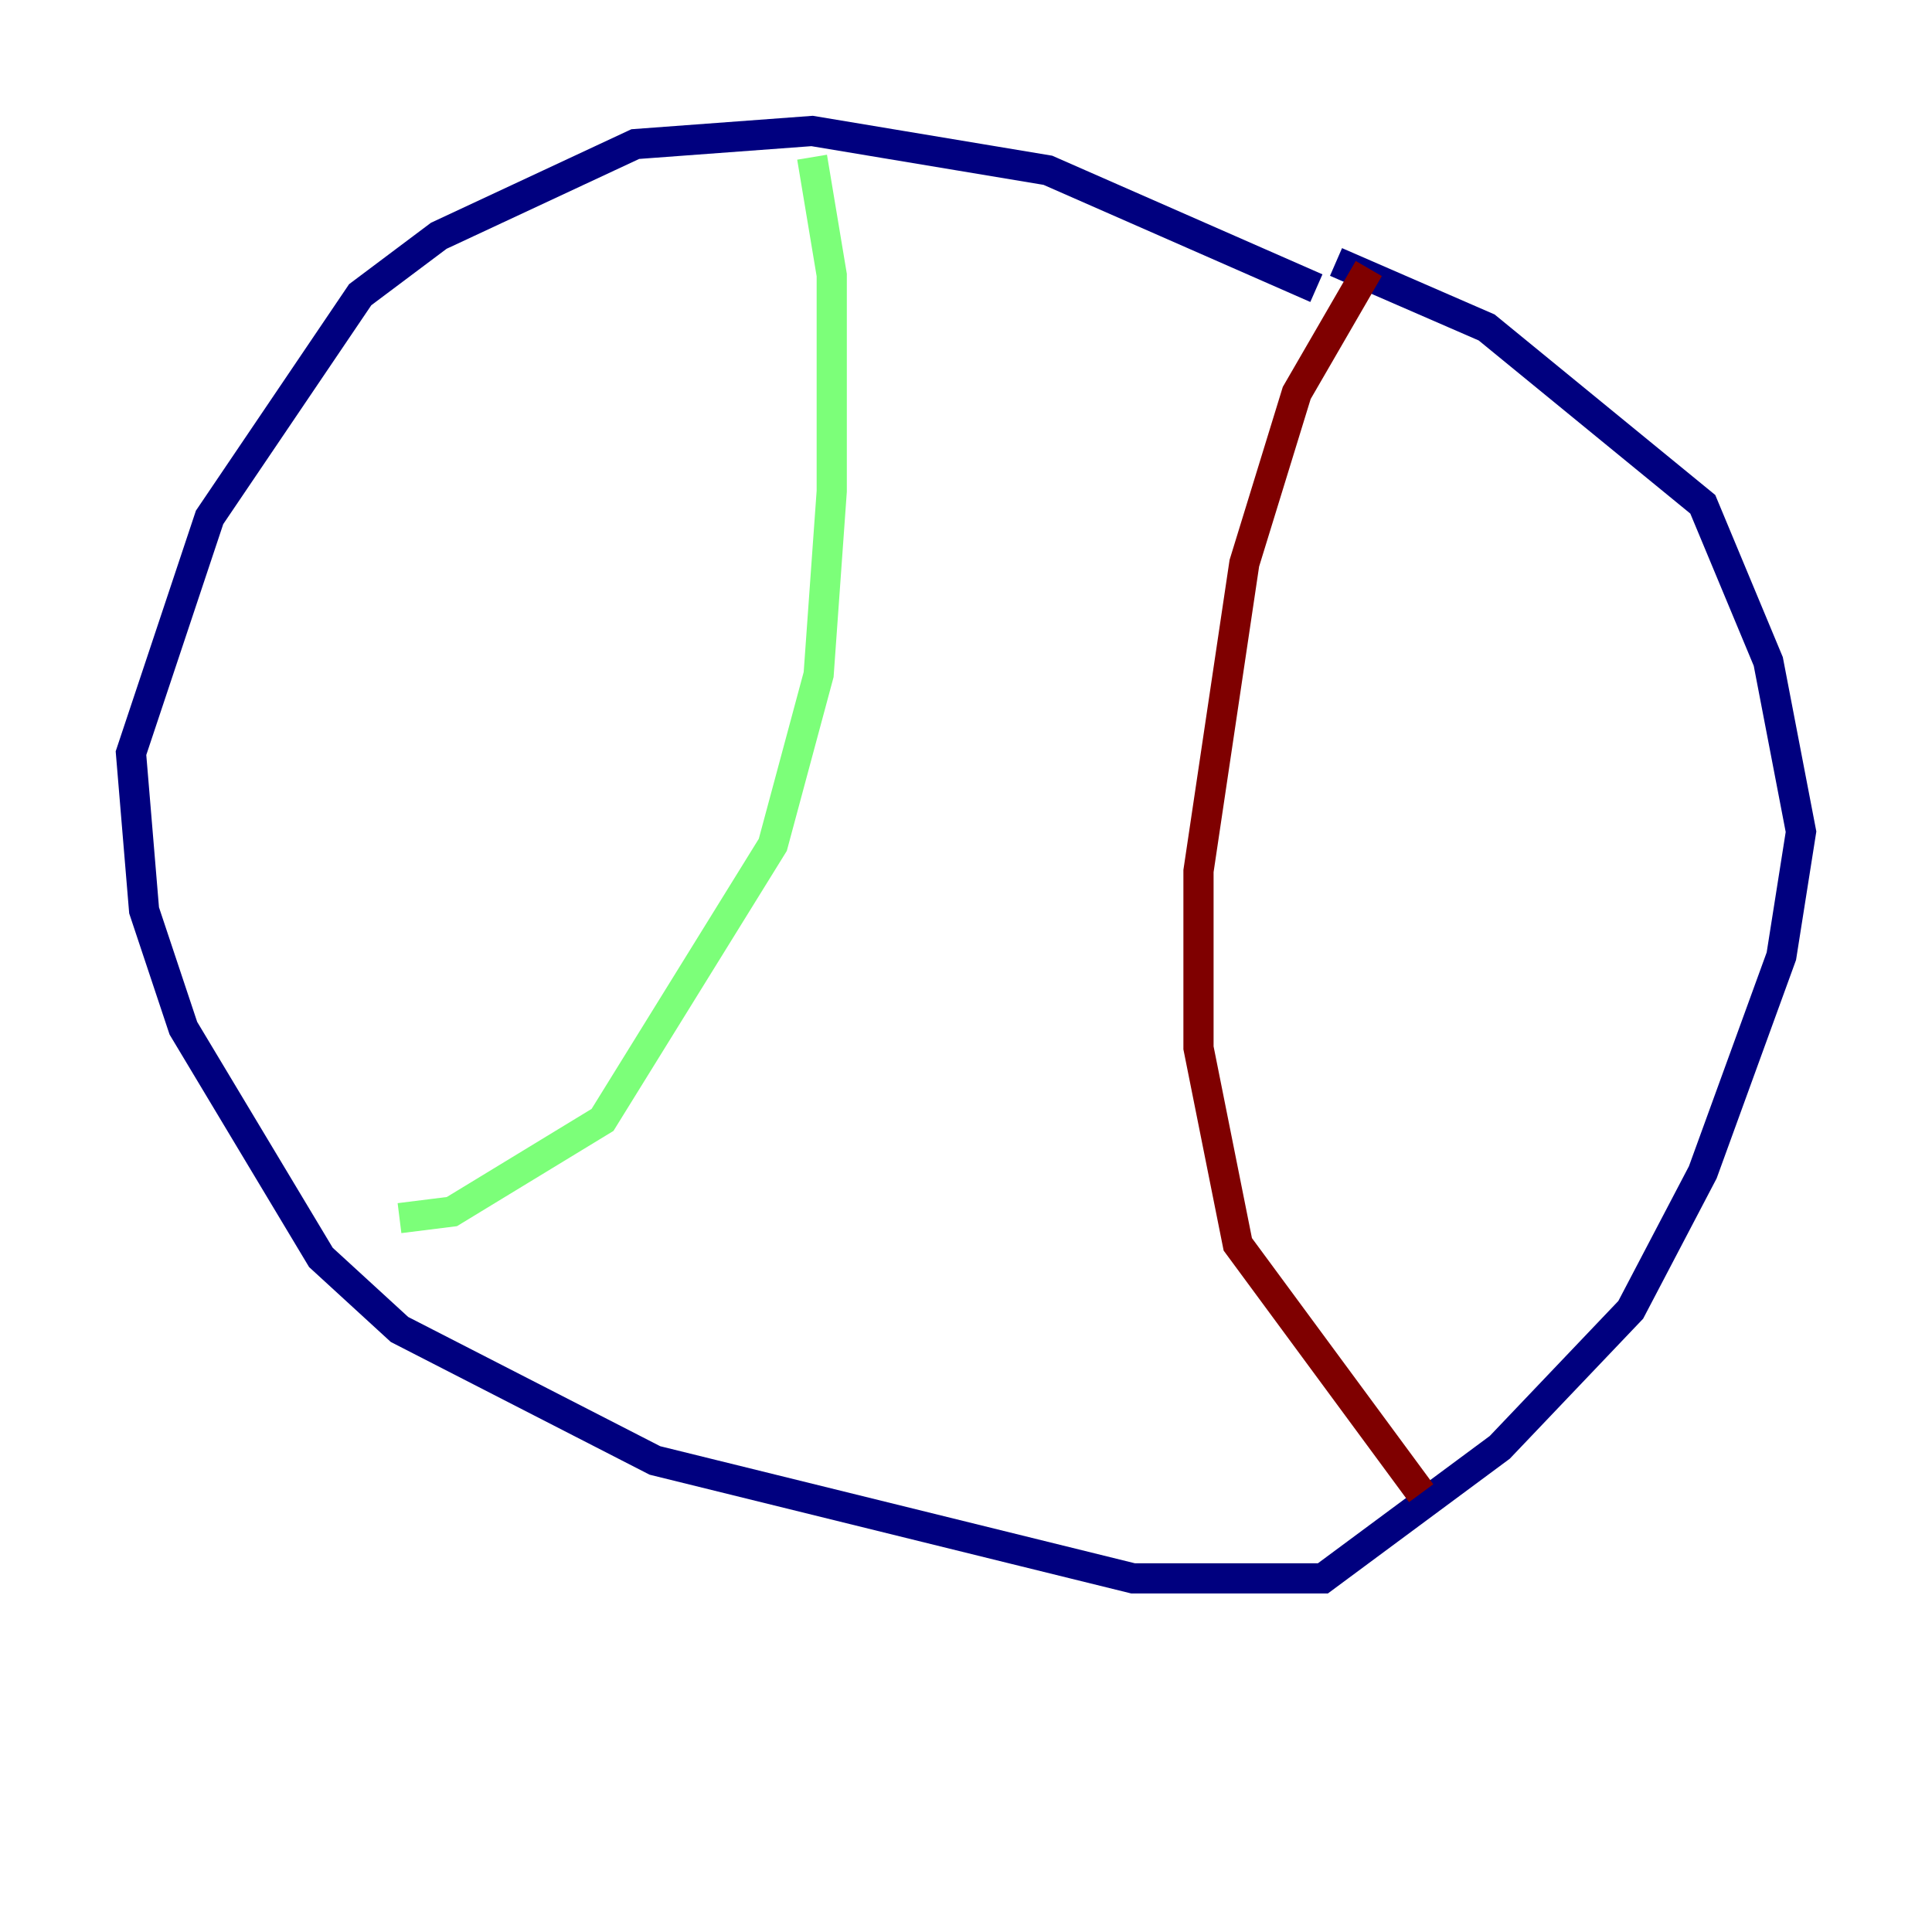 <?xml version="1.0" encoding="utf-8" ?>
<svg baseProfile="tiny" height="128" version="1.2" viewBox="0,0,128,128" width="128" xmlns="http://www.w3.org/2000/svg" xmlns:ev="http://www.w3.org/2001/xml-events" xmlns:xlink="http://www.w3.org/1999/xlink"><defs /><polyline fill="none" points="87.214,19.091 69.424,11.281 53.803,8.678 42.088,9.546 29.071,15.62 23.864,19.525 13.885,34.278 8.678,49.898 9.546,60.312 12.149,68.122 21.261,83.308 26.468,88.081 43.39,96.759 75.064,104.57 87.647,104.57 99.363,95.891 108.041,86.78 112.814,77.668 118.02,63.349 119.322,55.105 117.153,43.824 112.814,33.41 98.495,21.695 88.515,17.356" stroke="#00007f" stroke-width="2" /><polyline fill="none" points="53.803,10.414 55.105,18.224 55.105,32.542 54.237,44.691 51.2,55.973 39.919,74.197 29.939,80.271 26.468,80.705" stroke="#7cff79" stroke-width="2" /><polyline fill="none" points="90.685,17.79 85.912,26.034 82.441,37.315 79.403,57.709 79.403,69.424 82.007,82.441 94.156,98.929" stroke="#7f0000" stroke-width="2" /></svg>